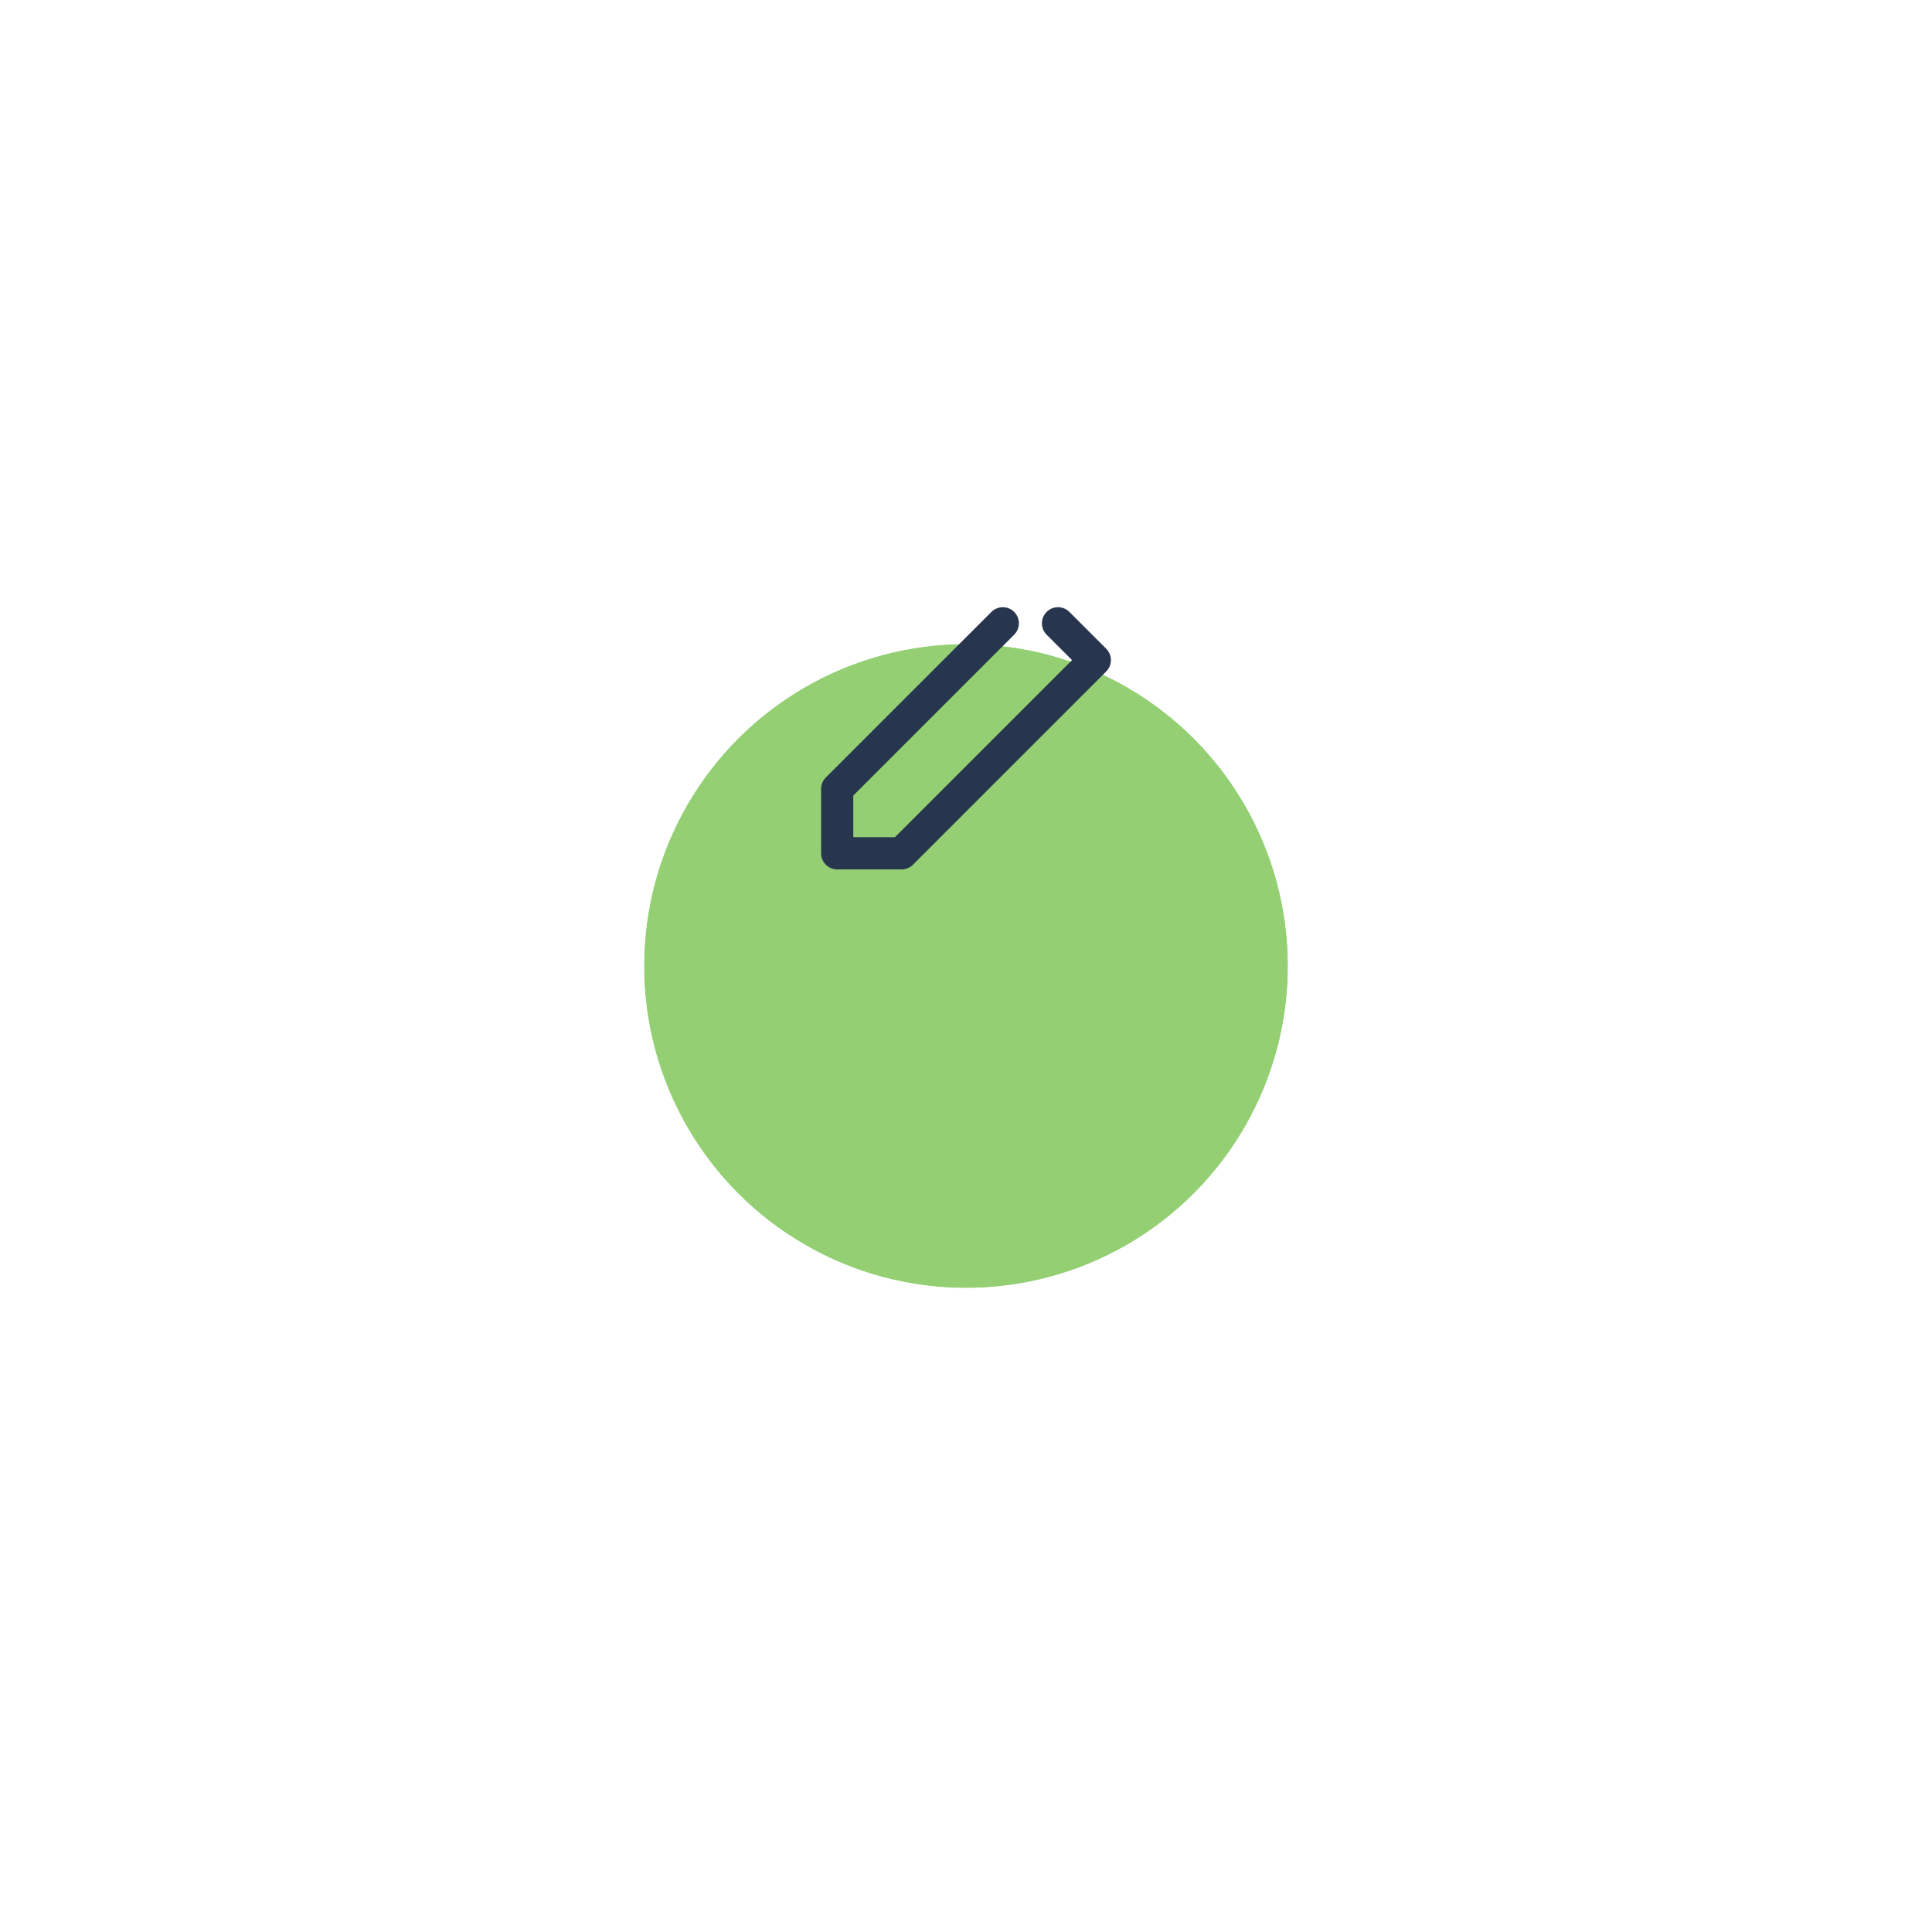 <svg width="120" height="120" viewBox="0 0 120 120" fill="none" xmlns="http://www.w3.org/2000/svg">
<g filter="url(#filter0_d_1842_1733)">
<circle cx="60" cy="45" r="20" fill="#94D073"/>
<circle cx="60" cy="45" r="22.5" stroke="white" stroke-width="5"/>
</g>
<path d="M62.286 38.714L52 49V53H56L68 41L65.714 38.714" stroke="#27364E" stroke-width="2" stroke-linecap="round" stroke-linejoin="round"/>
<defs>
<filter id="filter0_d_1842_1733" x="0" y="0" width="120" height="120" filterUnits="userSpaceOnUse" color-interpolation-filters="sRGB">
<feFlood flood-opacity="0" result="BackgroundImageFix"/>
<feColorMatrix in="SourceAlpha" type="matrix" values="0 0 0 0 0 0 0 0 0 0 0 0 0 0 0 0 0 0 127 0" result="hardAlpha"/>
<feOffset dy="15"/>
<feGaussianBlur stdDeviation="17.5"/>
<feComposite in2="hardAlpha" operator="out"/>
<feColorMatrix type="matrix" values="0 0 0 0 0.176 0 0 0 0 0.152 0 0 0 0 0.279 0 0 0 0.06 0"/>
<feBlend mode="normal" in2="BackgroundImageFix" result="effect1_dropShadow_1842_1733"/>
<feBlend mode="normal" in="SourceGraphic" in2="effect1_dropShadow_1842_1733" result="shape"/>
</filter>
</defs>
</svg>
